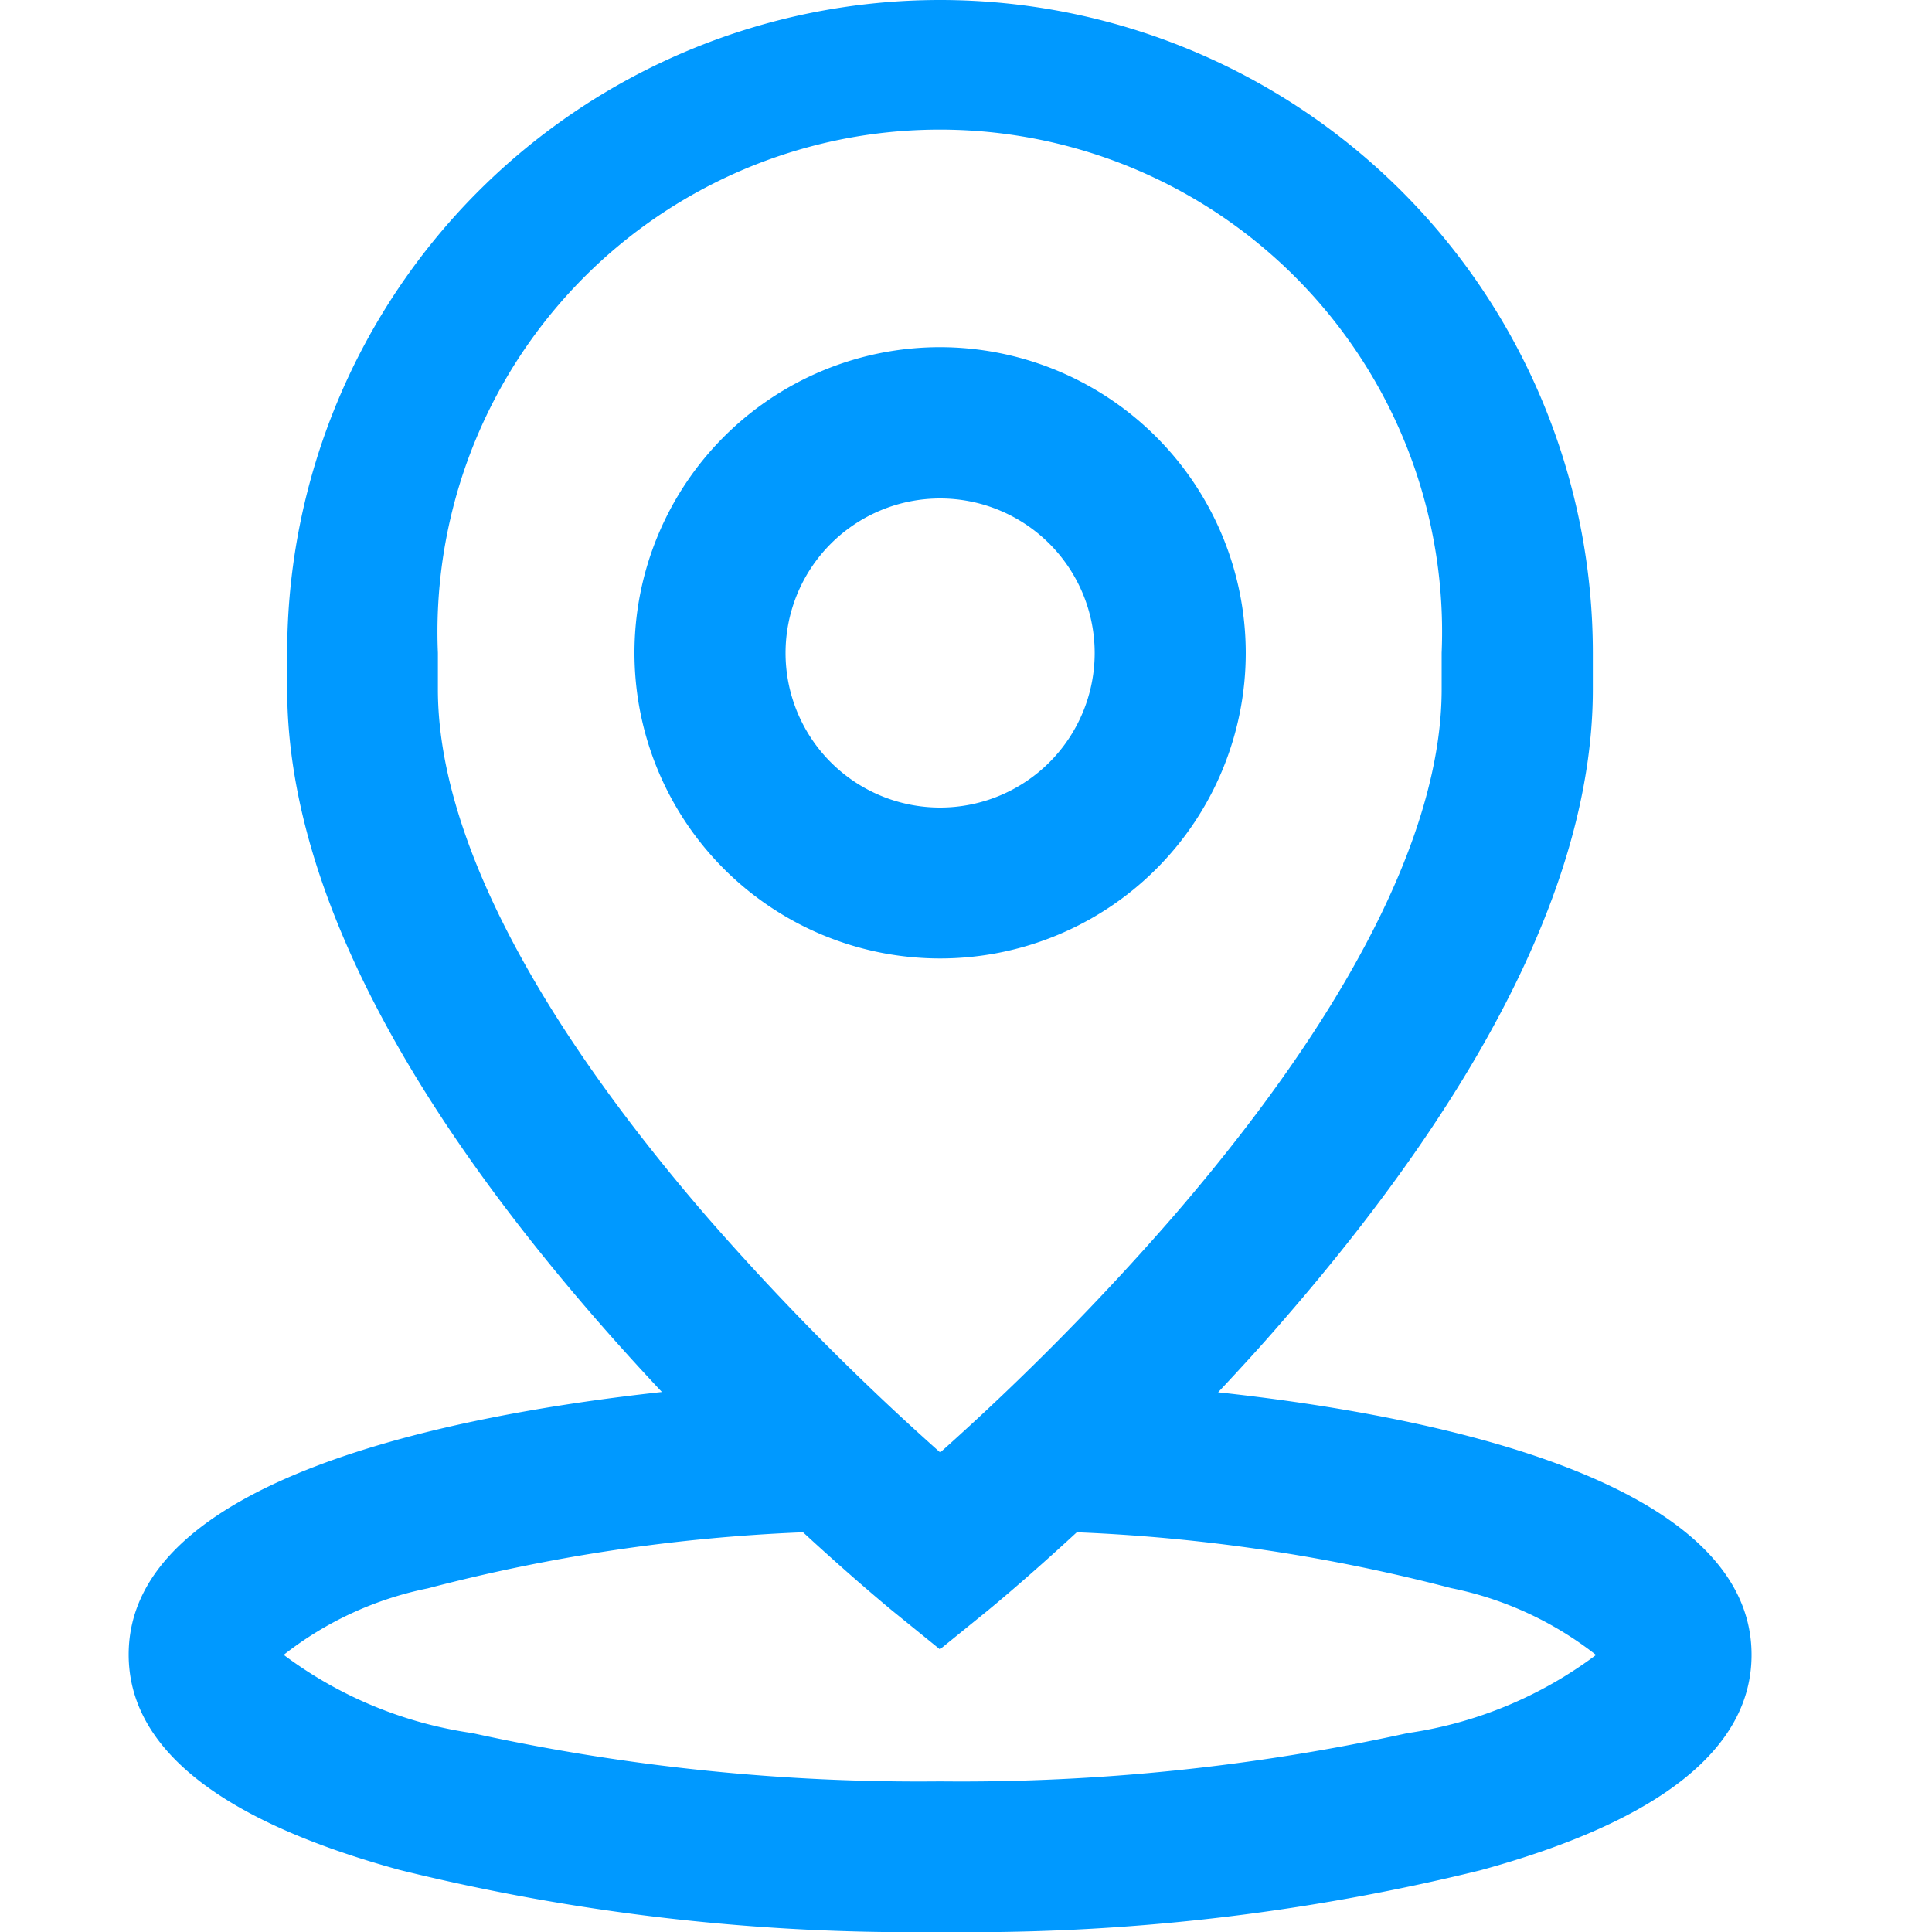 <svg id="icon-checkin" xmlns="http://www.w3.org/2000/svg" width="20" height="20" viewBox="0 0 20 20">
  <rect id="Rectangle_4880" data-name="Rectangle 4880" width="20" height="20" fill="none"/>
  <g id="Group_1862" data-name="Group 1862" transform="translate(6.568 3.594)">
    <g id="Group_1861" data-name="Group 1861">
      <path id="Path_37" data-name="Path 37" d="M178.164,92a3.164,3.164,0,1,0,3.164,3.164A3.168,3.168,0,0,0,178.164,92Zm0,4.766a1.6,1.6,0,1,1,1.6-1.6A1.6,1.6,0,0,1,178.164,96.766Z" transform="translate(-175 -92)" fill="#09f"/>
    </g>
  </g>
  <g id="Group_1864" data-name="Group 1864" transform="translate(1.333)">
    <g id="Group_1863" data-name="Group 1863">
      <path id="Path_38" data-name="Path 38" d="M52.277,14.413c.229-.244.464-.5.7-.775,2.109-2.435,3.179-4.623,3.179-6.5V6.758a6.758,6.758,0,1,0-13.516,0v.377c0,1.88,1.07,4.067,3.179,6.5.236.272.471.531.7.775-2.185.239-5.52.9-5.52,2.718,0,.969.944,1.72,2.806,2.23A22.087,22.087,0,0,0,49.4,20a22.087,22.087,0,0,0,5.593-.639c1.862-.51,2.806-1.261,2.806-2.23C57.8,15.315,54.475,14.652,52.277,14.413ZM44.2,7.135V6.758a5.2,5.2,0,1,1,10.391,0v.377c0,1.468-.962,3.356-2.782,5.462A27.111,27.111,0,0,1,49.4,15.036,27.064,27.064,0,0,1,47,12.614C45.171,10.5,44.2,8.607,44.2,7.135ZM54.239,17.941a21.564,21.564,0,0,1-4.841.5,21.564,21.564,0,0,1-4.841-.5,4.268,4.268,0,0,1-1.953-.81,3.551,3.551,0,0,1,1.49-.688,18.2,18.2,0,0,1,3.886-.581c.534.492.894.787.924.812l.493.4.493-.4c.03-.025.39-.319.924-.812a18.243,18.243,0,0,1,3.875.578,3.57,3.57,0,0,1,1.5.692A4.269,4.269,0,0,1,54.239,17.941Z" transform="translate(-41)" fill="#09f"/>
    </g>
  </g>
</svg>
